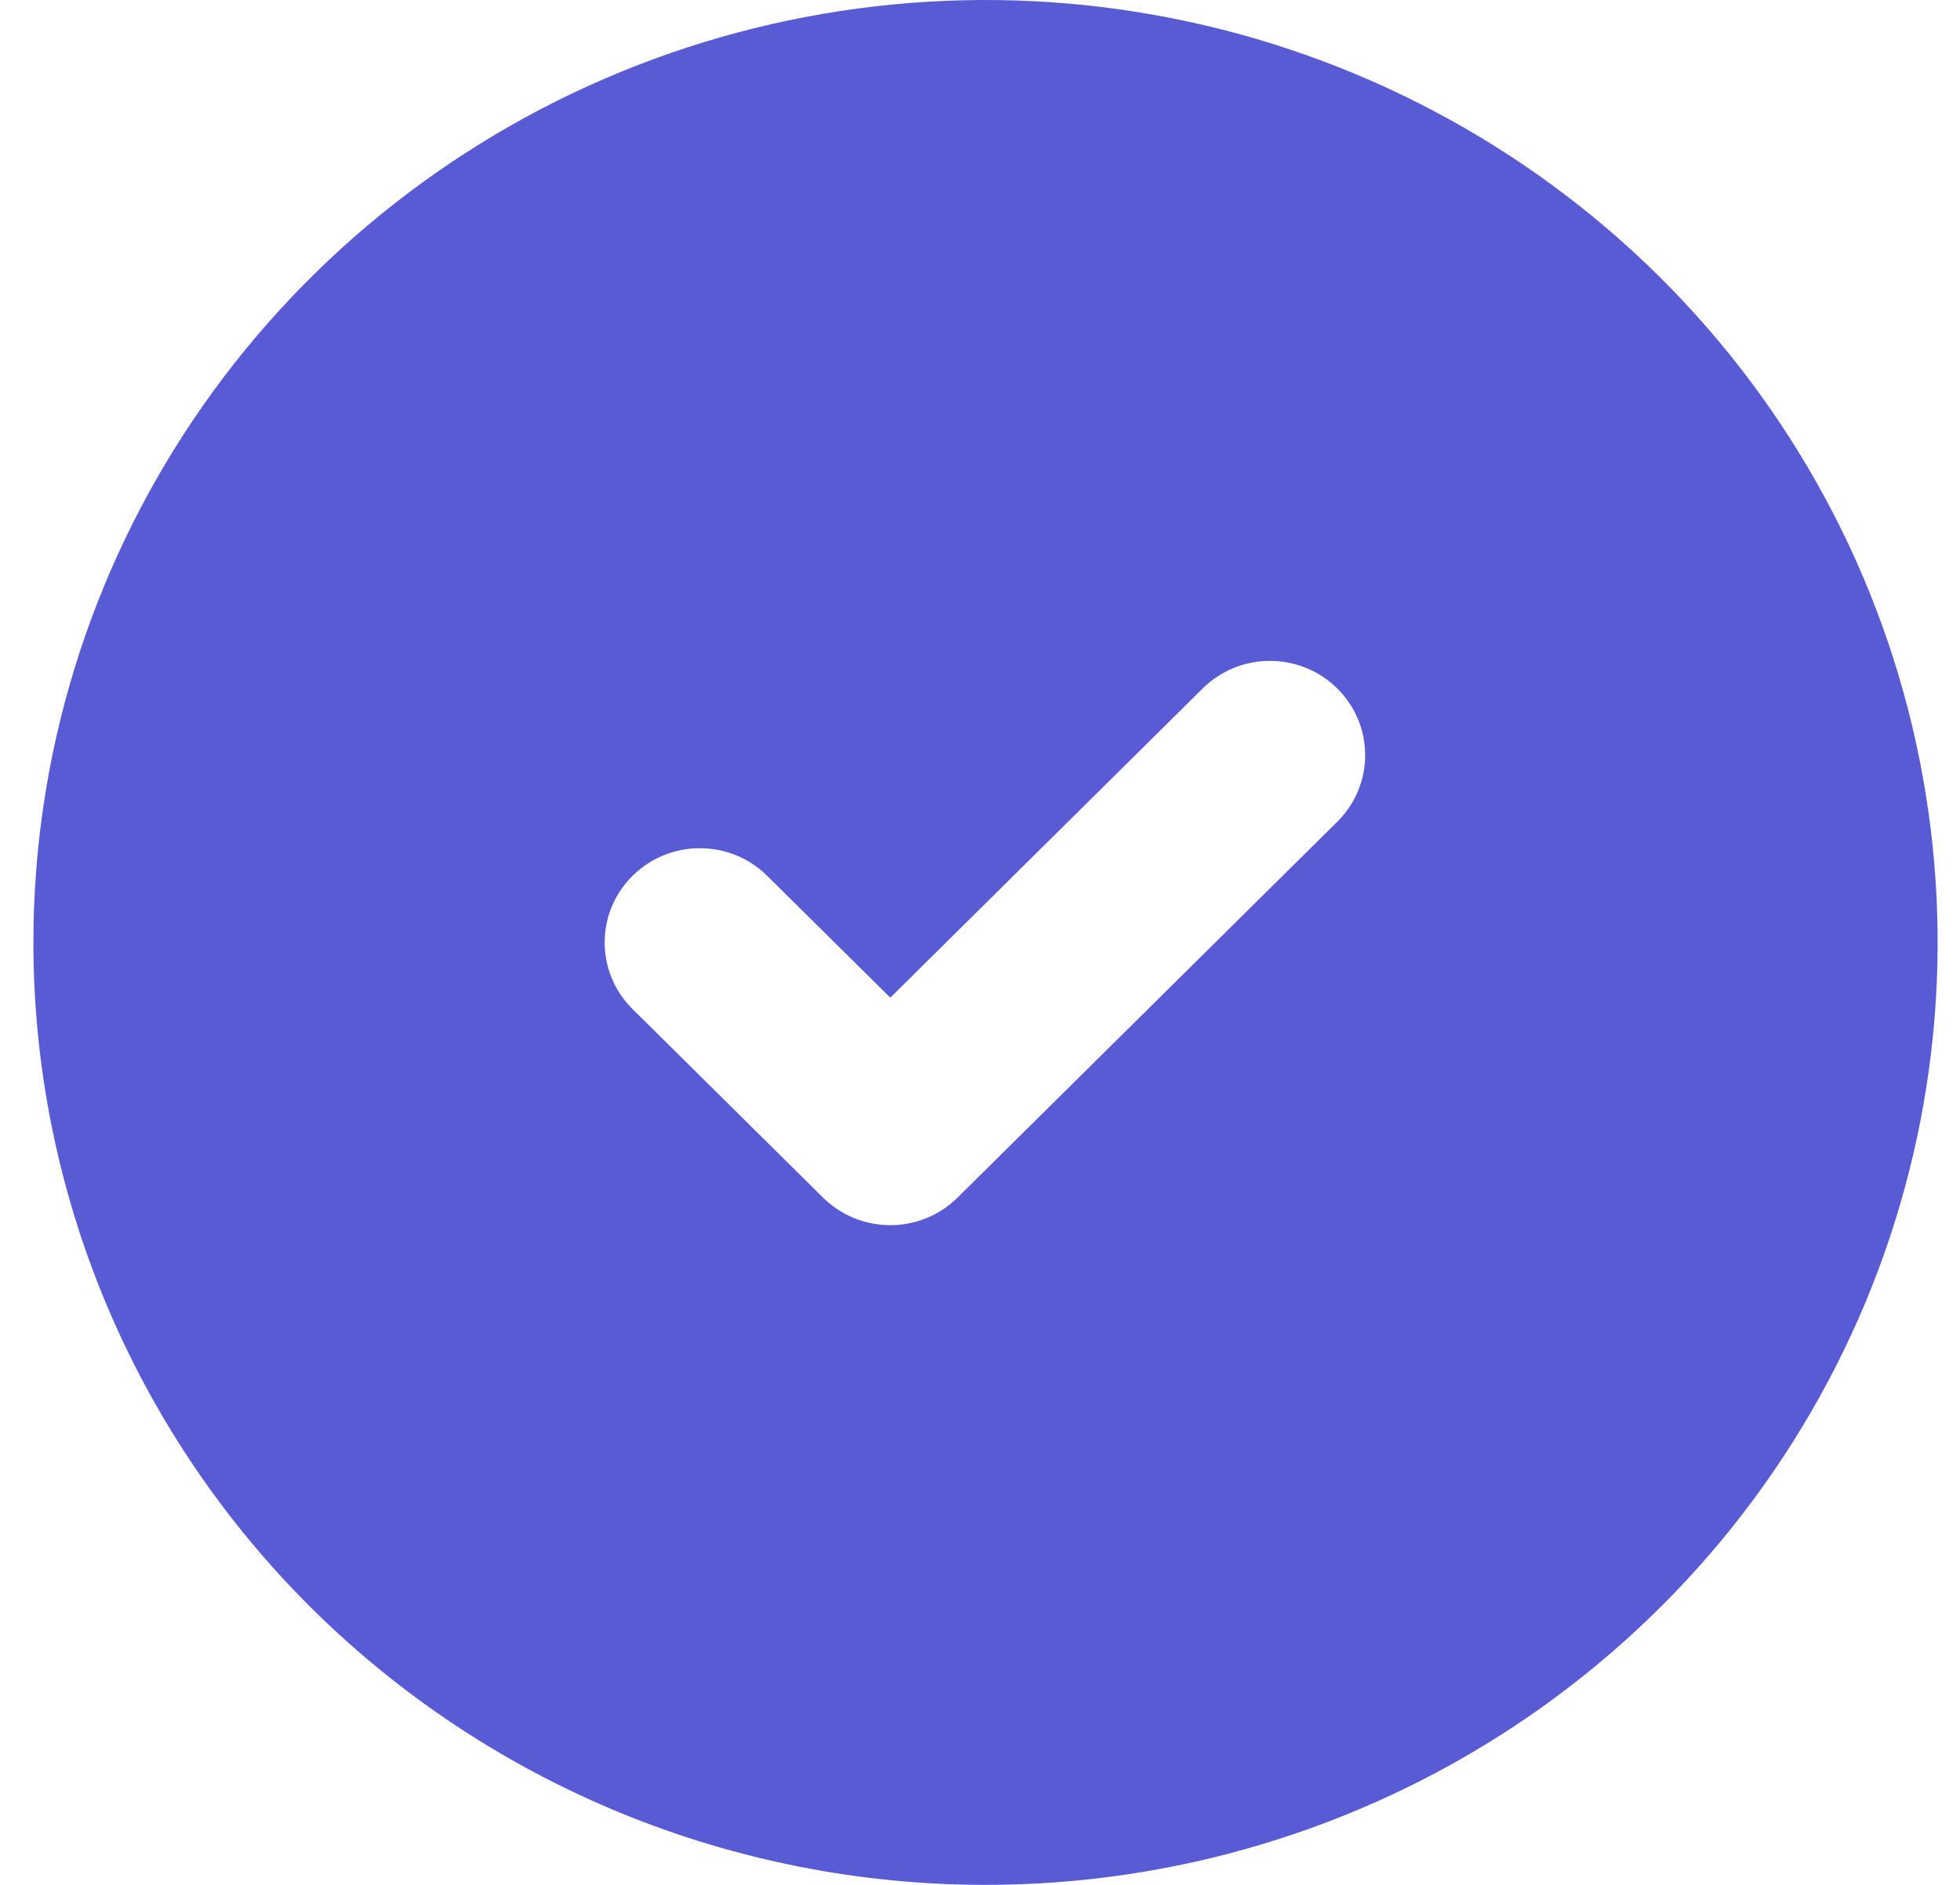 <svg width="52" height="50" viewBox="0 0 52 50" fill="none" xmlns="http://www.w3.org/2000/svg">
<path d="M26.146 50C31.142 50 36.026 48.534 40.18 45.787C44.334 43.04 47.572 39.135 49.484 34.567C51.396 29.999 51.896 24.972 50.921 20.123C49.947 15.273 47.541 10.819 44.008 7.322C40.475 3.826 35.974 1.445 31.074 0.48C26.174 -0.484 21.095 0.011 16.479 1.903C11.864 3.795 7.919 7 5.143 11.111C2.367 15.222 0.886 20.055 0.886 25C0.886 31.63 3.547 37.989 8.284 42.678C10.63 44.999 13.415 46.841 16.479 48.097C19.544 49.353 22.829 50 26.146 50ZM16.782 23.233C17.017 23 17.295 22.816 17.601 22.69C17.908 22.565 18.236 22.5 18.568 22.5C18.9 22.5 19.228 22.565 19.535 22.69C19.841 22.816 20.119 23 20.354 23.233L23.62 26.465L31.938 18.233C32.415 17.777 33.053 17.525 33.715 17.531C34.377 17.537 35.011 17.799 35.479 18.263C35.948 18.727 36.213 19.354 36.219 20.009C36.225 20.665 35.97 21.296 35.51 21.767L25.406 31.767C25.172 32 24.893 32.184 24.587 32.31C24.28 32.435 23.952 32.5 23.62 32.5C23.288 32.5 22.96 32.435 22.654 32.31C22.347 32.184 22.069 32 21.834 31.767L16.782 26.767C16.547 26.535 16.361 26.26 16.234 25.957C16.107 25.653 16.042 25.328 16.042 25C16.042 24.672 16.107 24.347 16.234 24.043C16.361 23.74 16.547 23.465 16.782 23.233Z" fill="#595BD4"/>
</svg>
